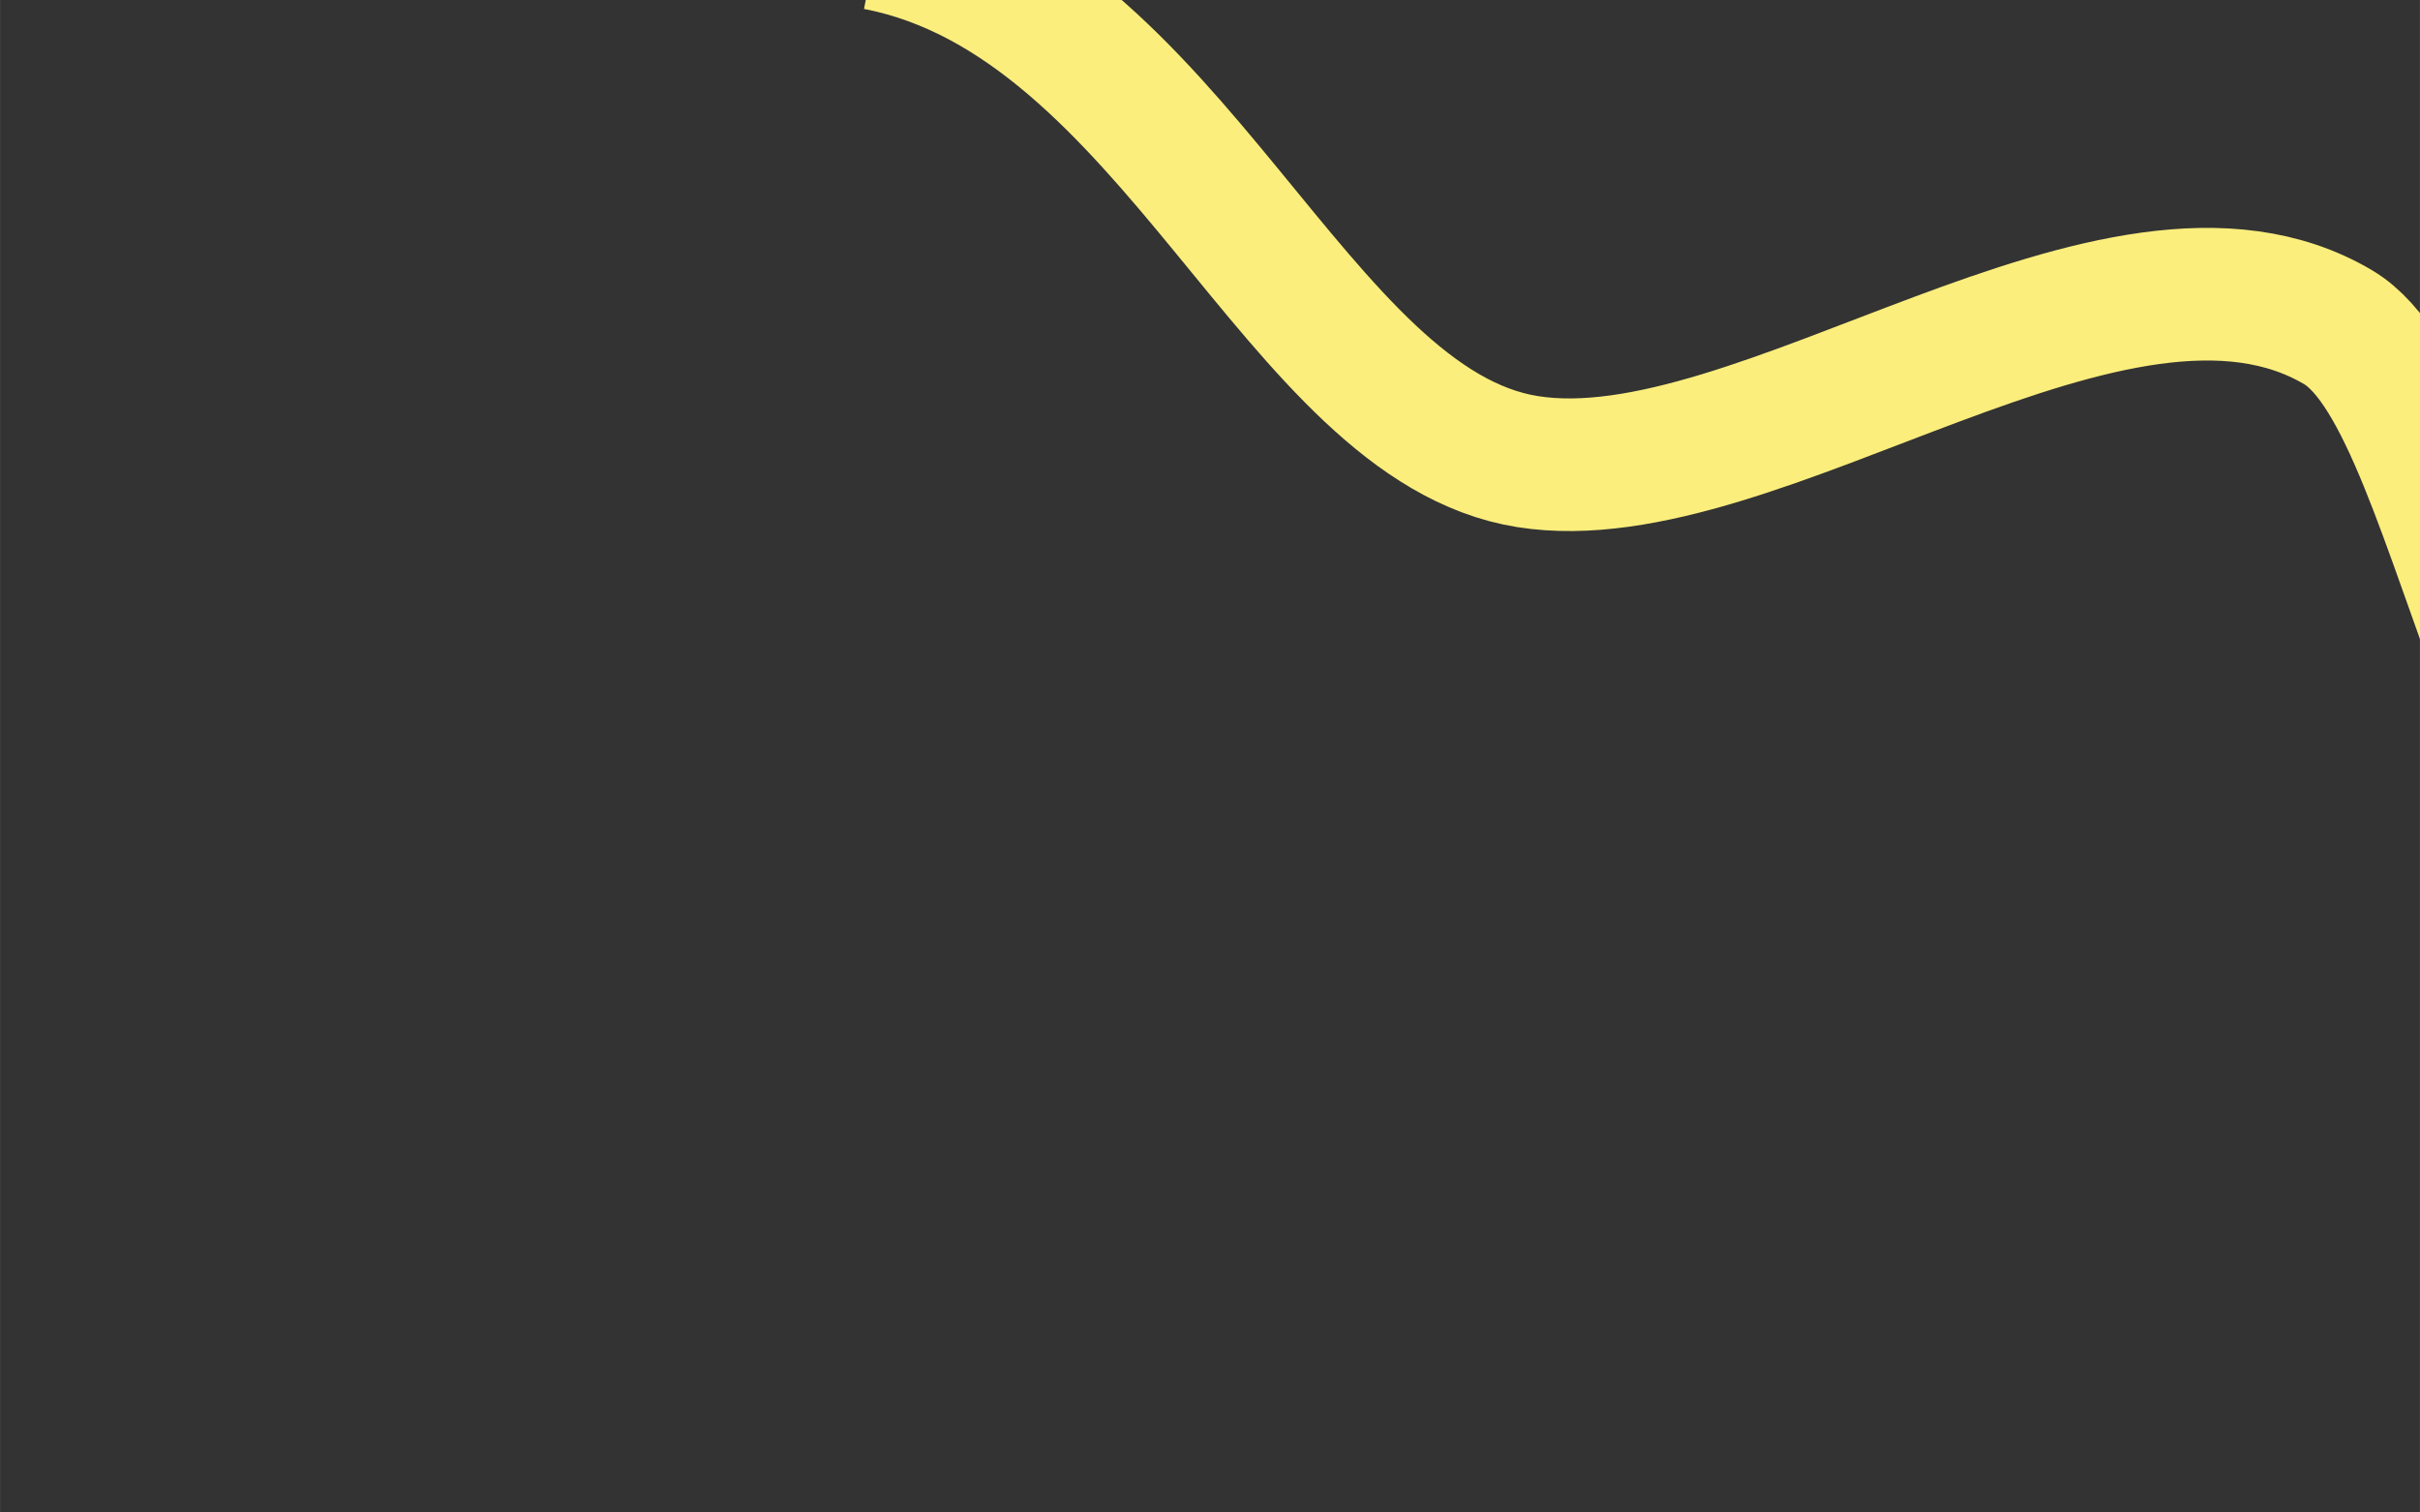 <?xml version="1.0" encoding="UTF-8" standalone="no"?>
<svg
   width="400"
   height="250"
   version="1.1"
   viewBox="0 0 105.83 66.146"
   id="svg6"
   sodipodi:docname="vemaienf1.svg"
   inkscape:version="1.2.1 (9c6d41e410, 2022-07-14)"
   xmlns:inkscape="http://www.inkscape.org/namespaces/inkscape"
   xmlns:sodipodi="http://sodipodi.sourceforge.net/DTD/sodipodi-0.dtd"
   xmlns="http://www.w3.org/2000/svg"
   xmlns:svg="http://www.w3.org/2000/svg">

  <rect x="0" y="0" width="105.83" height="66.146" fill="#333333" stroke="none"/>

  <path
     d="m 167.832,25.523 c 0,0 -9.527,1.527 -15.567,4.029 -15.638,6.478 -17.78,19.591 -30.228,16.147 C 109.589,42.254 108.121,17.782 102.252,14.311 92.588,8.594 76.934,21.797 66.806,20.188 56.677,18.578 51.308,0.051 38.335,-2.457"
     clip-path="url(#b)"
     fill="none"
     stroke="#fbee7c"
     stroke-width="5.8"
     id="path4" />
</svg>
